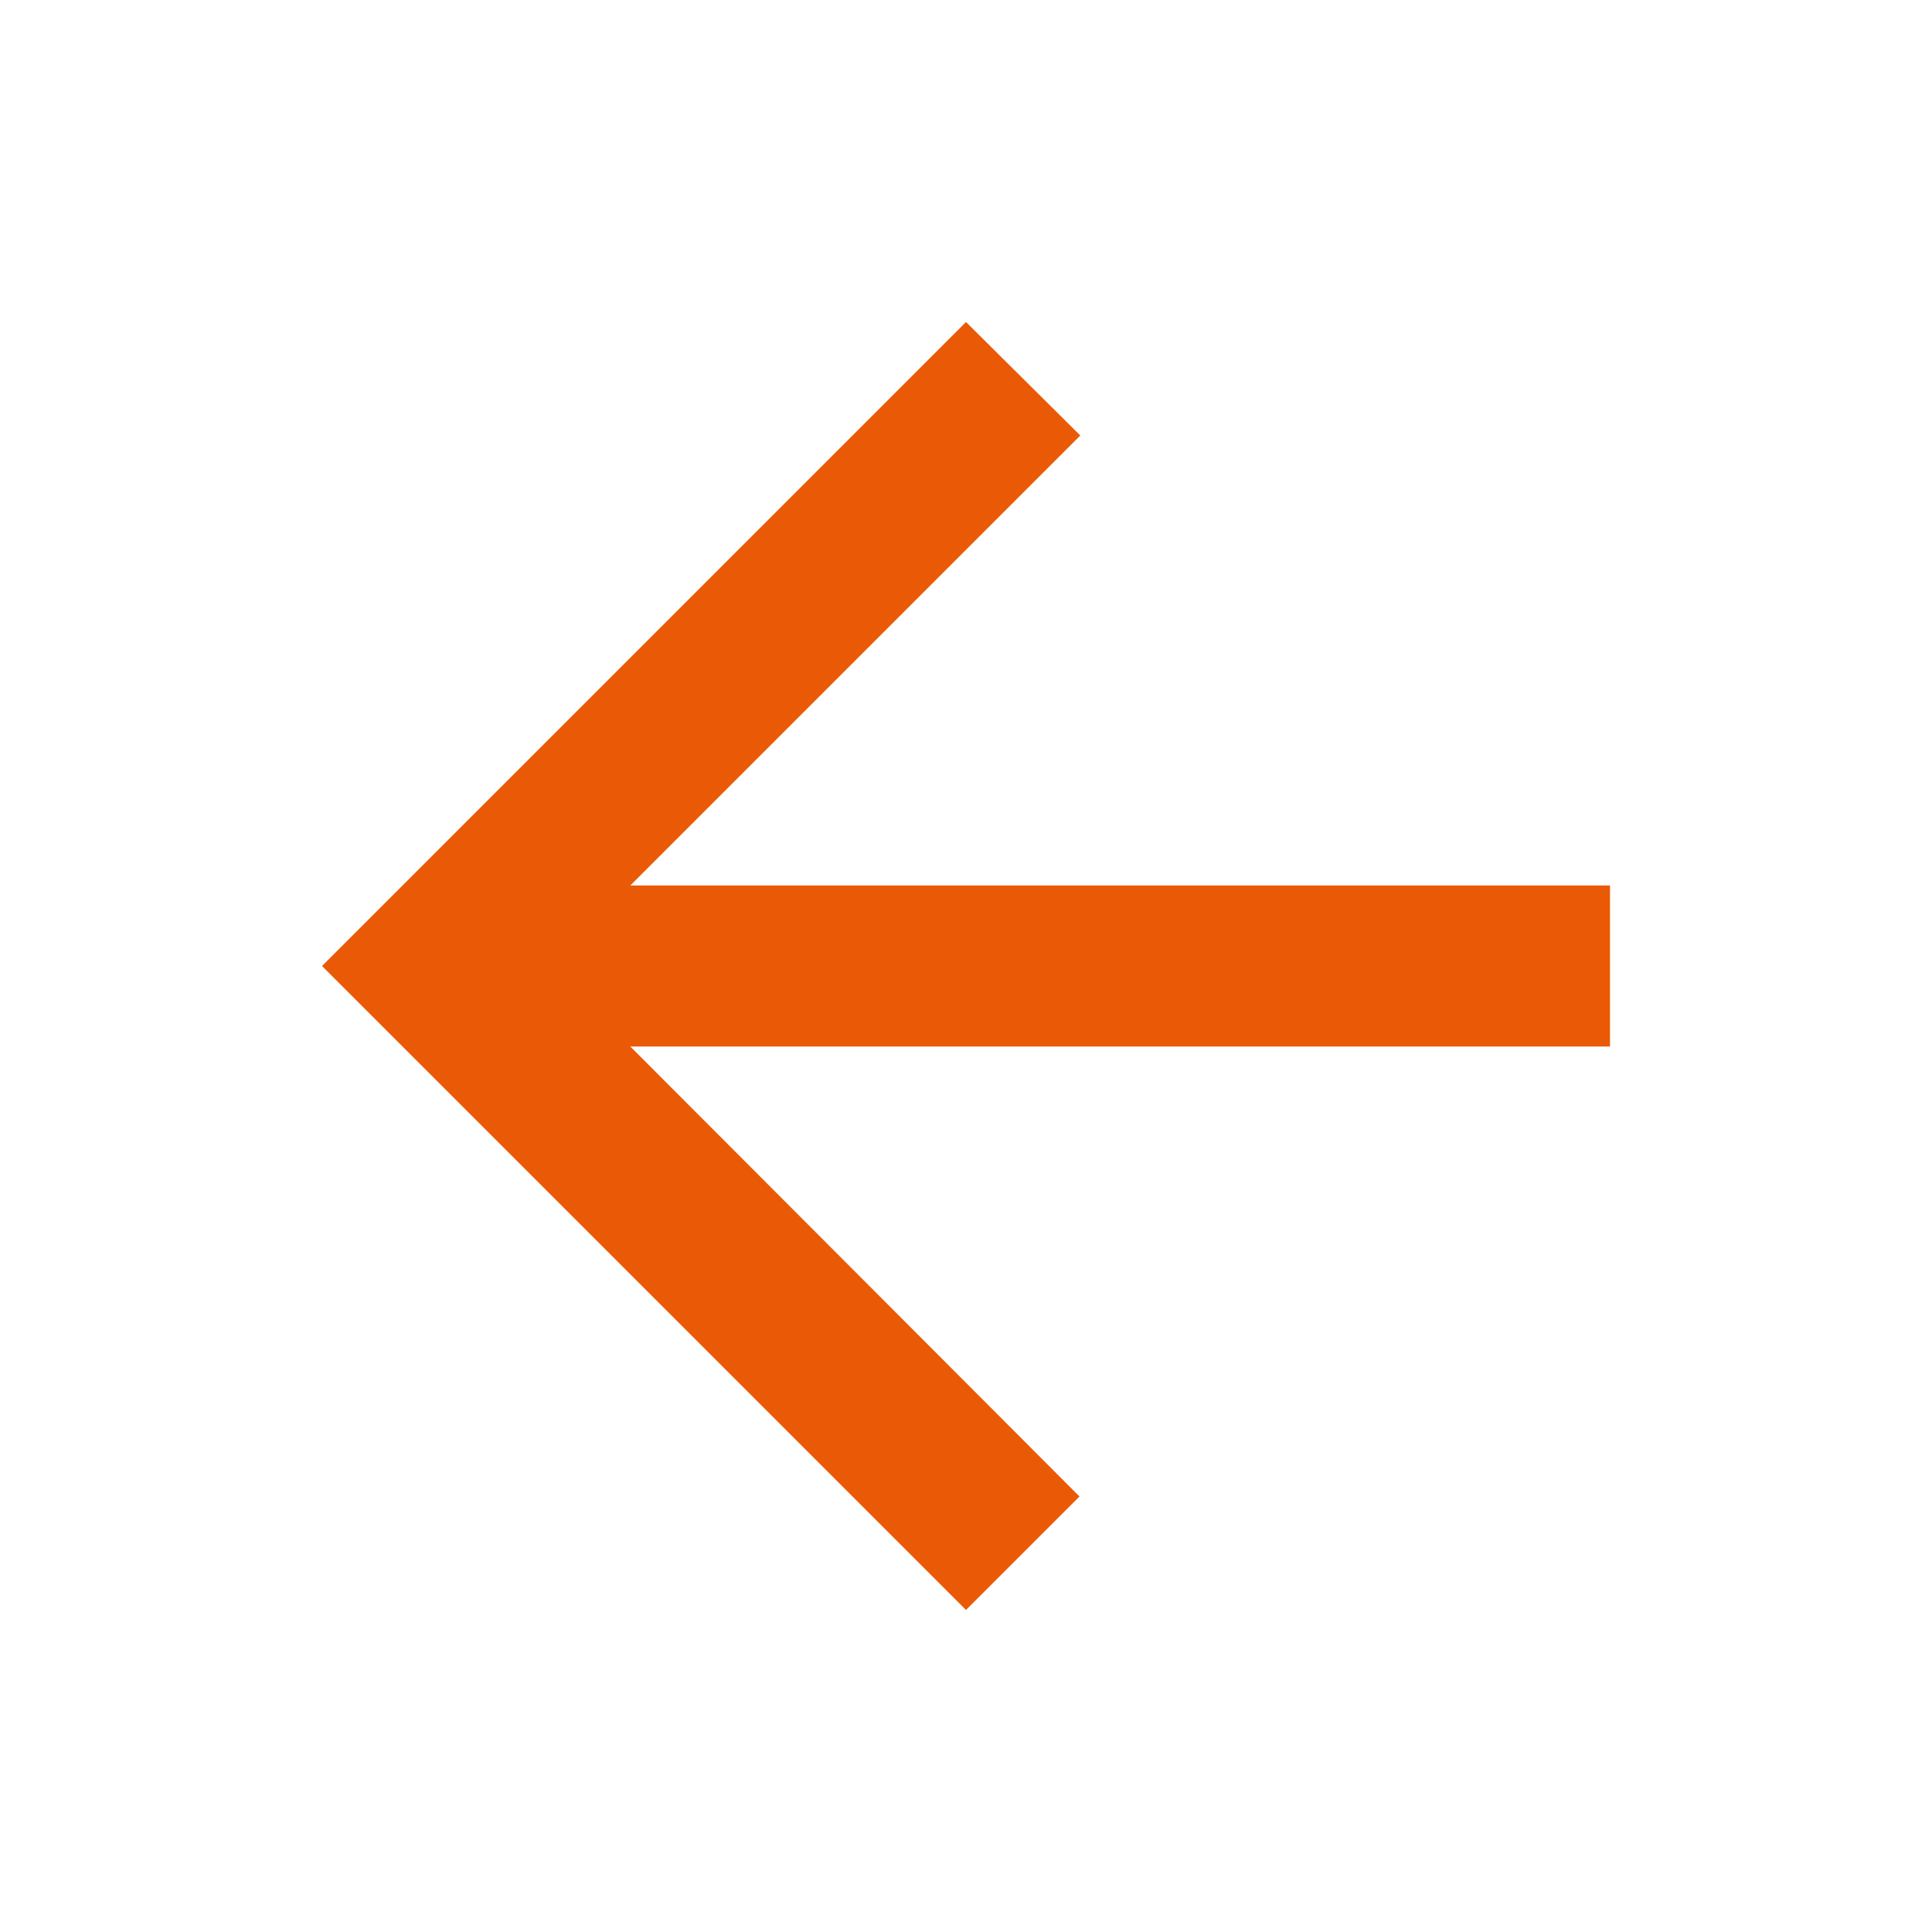 <svg id="arrow_back_black_24dp_1_" data-name="arrow_back_black_24dp (1)" xmlns="http://www.w3.org/2000/svg" width="24" height="24" viewBox="0 0 24 24">
  <path id="Tracé_424" data-name="Tracé 424" d="M0,0H24V24H0Z" fill="none"/>
  <path id="Tracé_425" data-name="Tracé 425" d="M20,11H7.83l5.59-5.59L12,4,4,12l8,8,1.41-1.41L7.83,13H20Z" fill="#ea5a06"/>
</svg>
